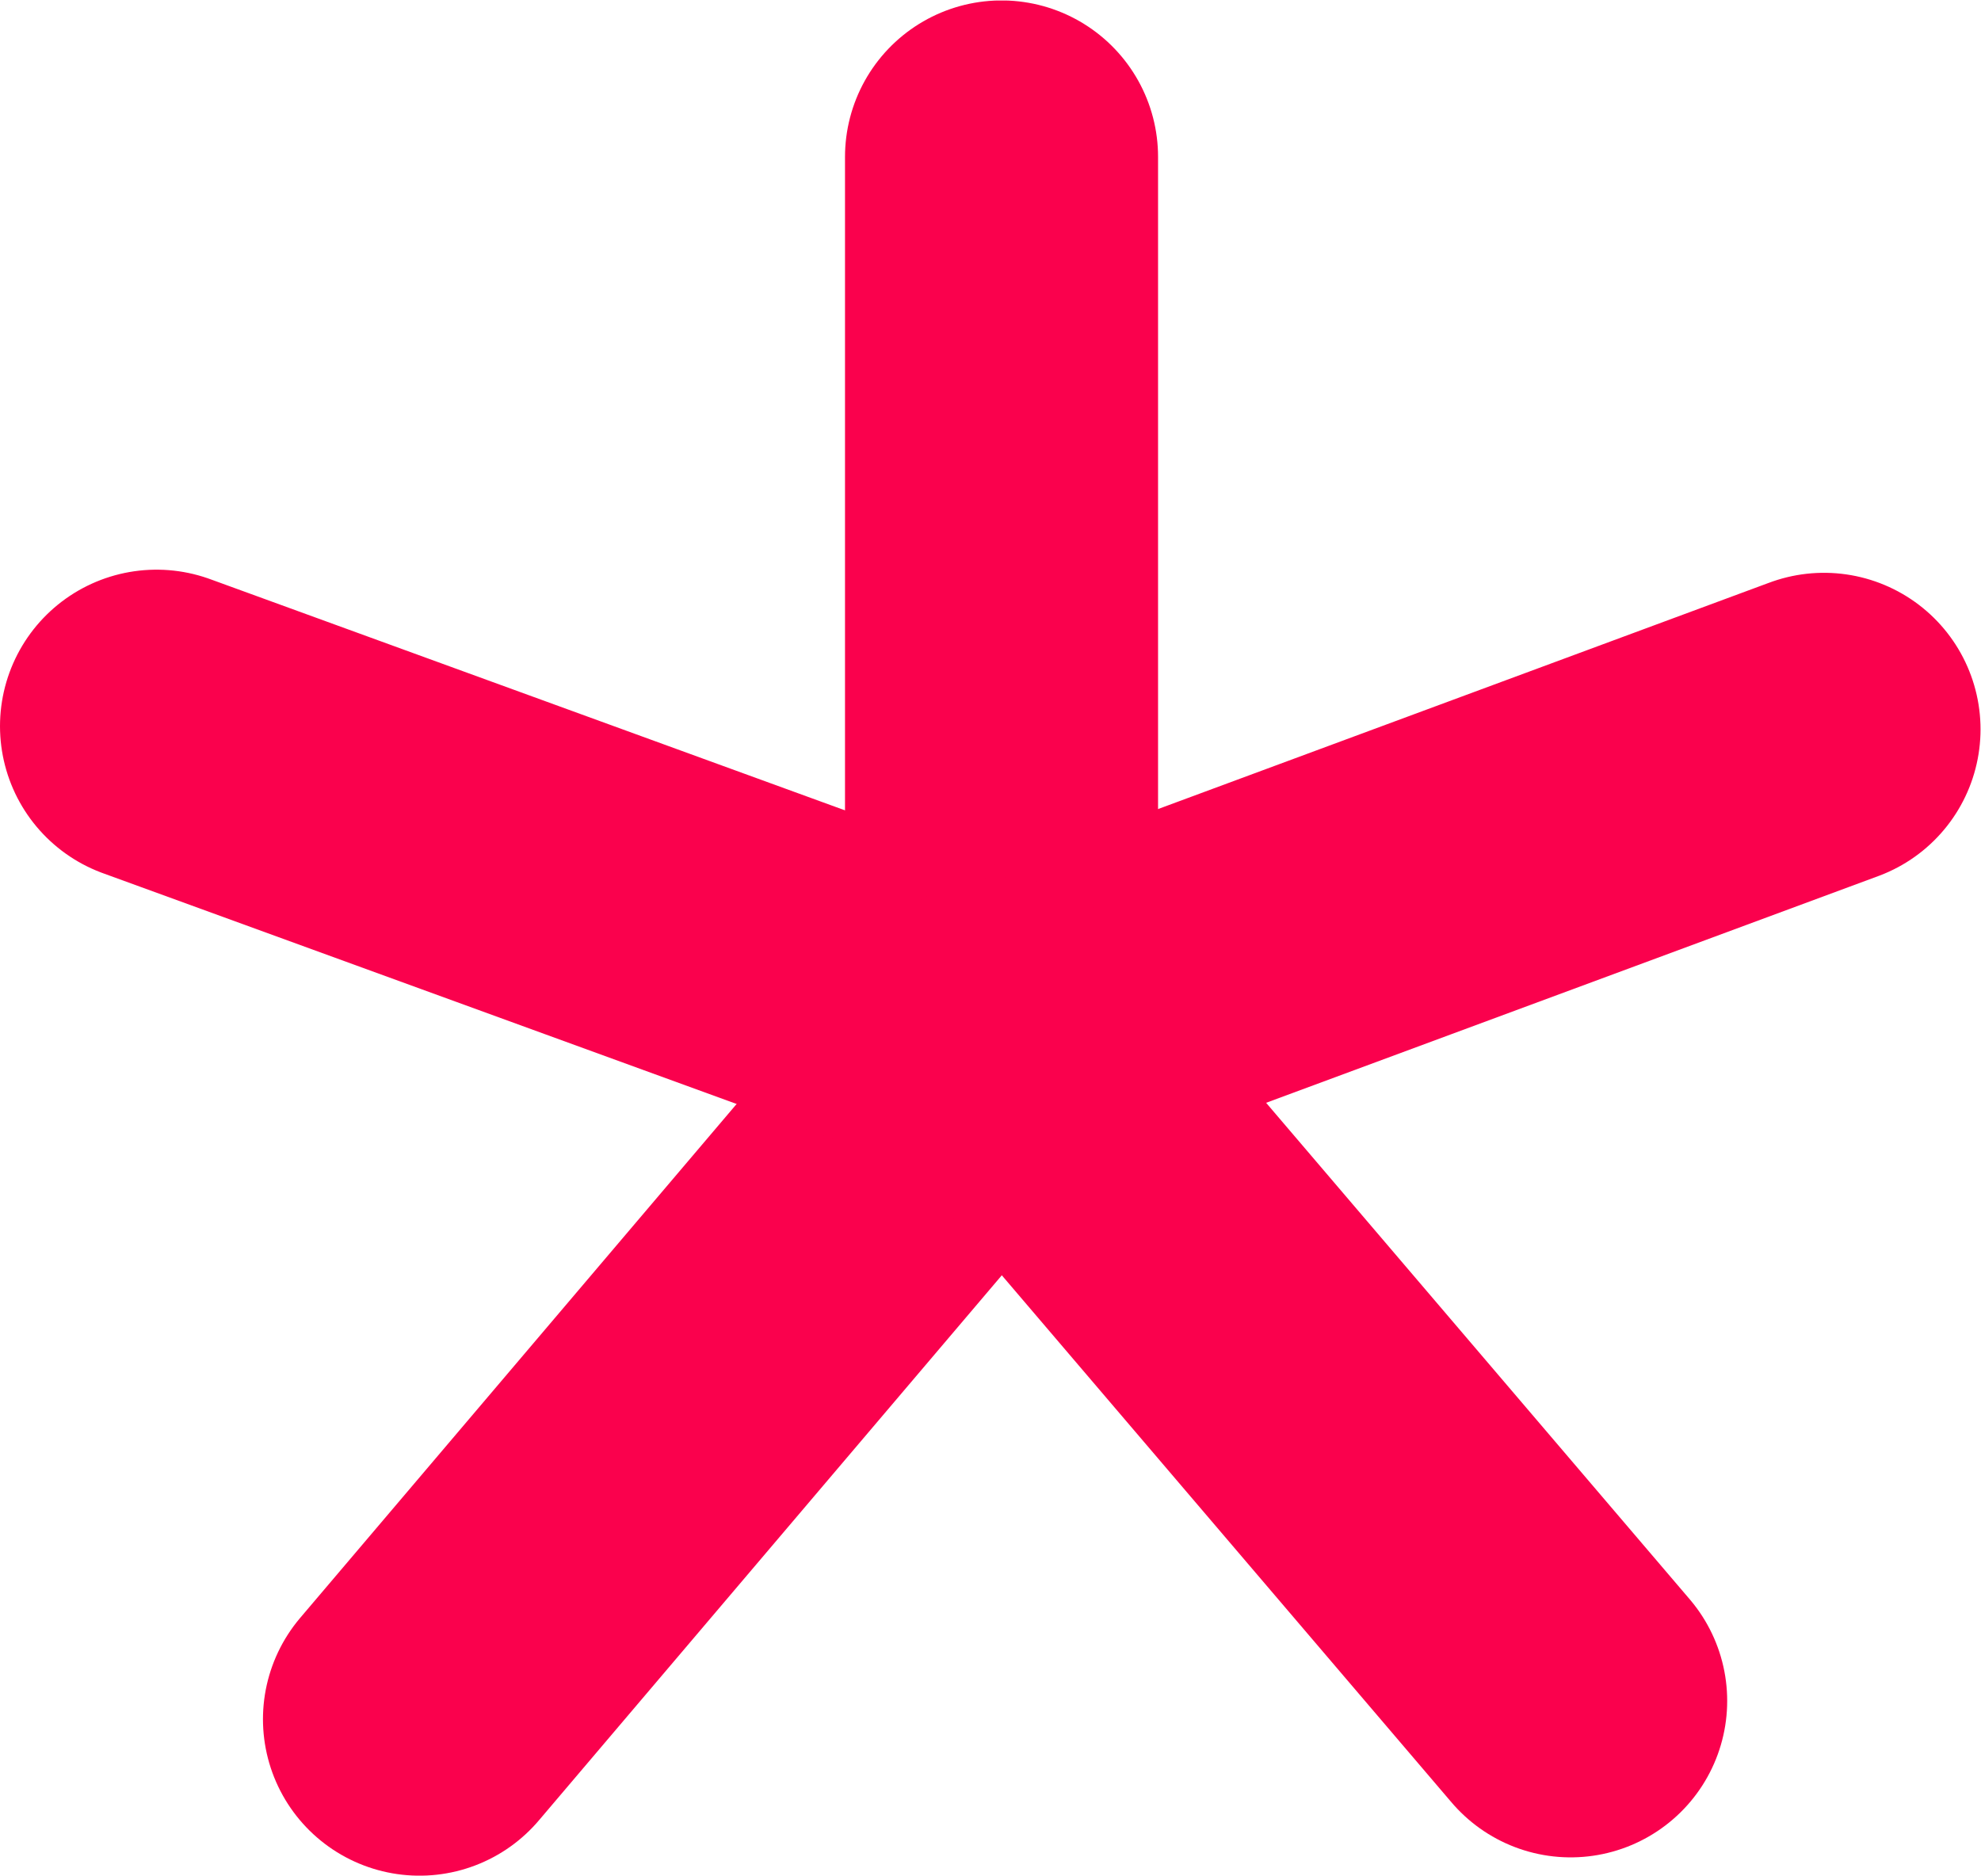 <?xml version="1.0" encoding="UTF-8" standalone="no"?>
<svg
   xmlns:dc="http://purl.org/dc/elements/1.1/"
   xmlns:cc="http://creativecommons.org/ns#"
   xmlns:rdf="http://www.w3.org/1999/02/22-rdf-syntax-ns#"
   xmlns:svg="http://www.w3.org/2000/svg"
   xmlns="http://www.w3.org/2000/svg"
   viewBox="0 0 33.741 31.954"
   height="31.954"
   width="33.741"
   xml:space="preserve"
   id="svg2"
   version="1.1"><defs
     id="defs6"><clipPath
       id="clipPath18"
       clipPathUnits="userSpaceOnUse"><path
         id="path16"
         d="M 0,23.965 H 25.306 V 0 H 0 Z" /></clipPath></defs><g
     transform="matrix(1.333,0,0,-1.333,0,31.954)"
     id="g10"><g
       id="g12"><g
         clip-path="url(#clipPath18)"
         id="g14"><g
           transform="translate(5.36,2)"
           id="g20"><path
             id="path22"
             style="fill:none;stroke:#fa014d;stroke-width:4;stroke-linecap:round;stroke-linejoin:miter;stroke-miterlimit:10;stroke-dasharray:none;stroke-opacity:1"
             d="M 0,0 7.437,8.759 V 19.966" /></g><g
           transform="translate(2,14.691)"
           id="g24"><path
             id="path26"
             style="fill:none;stroke:#fa014d;stroke-width:4;stroke-linecap:round;stroke-linejoin:miter;stroke-miterlimit:10;stroke-dasharray:none;stroke-opacity:1"
             d="M 0,0 10.797,-3.933 21.306,-0.04" /></g><g
           transform="translate(12.797,10.759)"
           id="g28"><path
             id="path30"
             style="fill:none;stroke:#fa014d;stroke-width:4;stroke-linecap:round;stroke-linejoin:miter;stroke-miterlimit:10;stroke-dasharray:none;stroke-opacity:1"
             d="M 0,0 7.272,-8.525" /></g></g></g></g></svg>